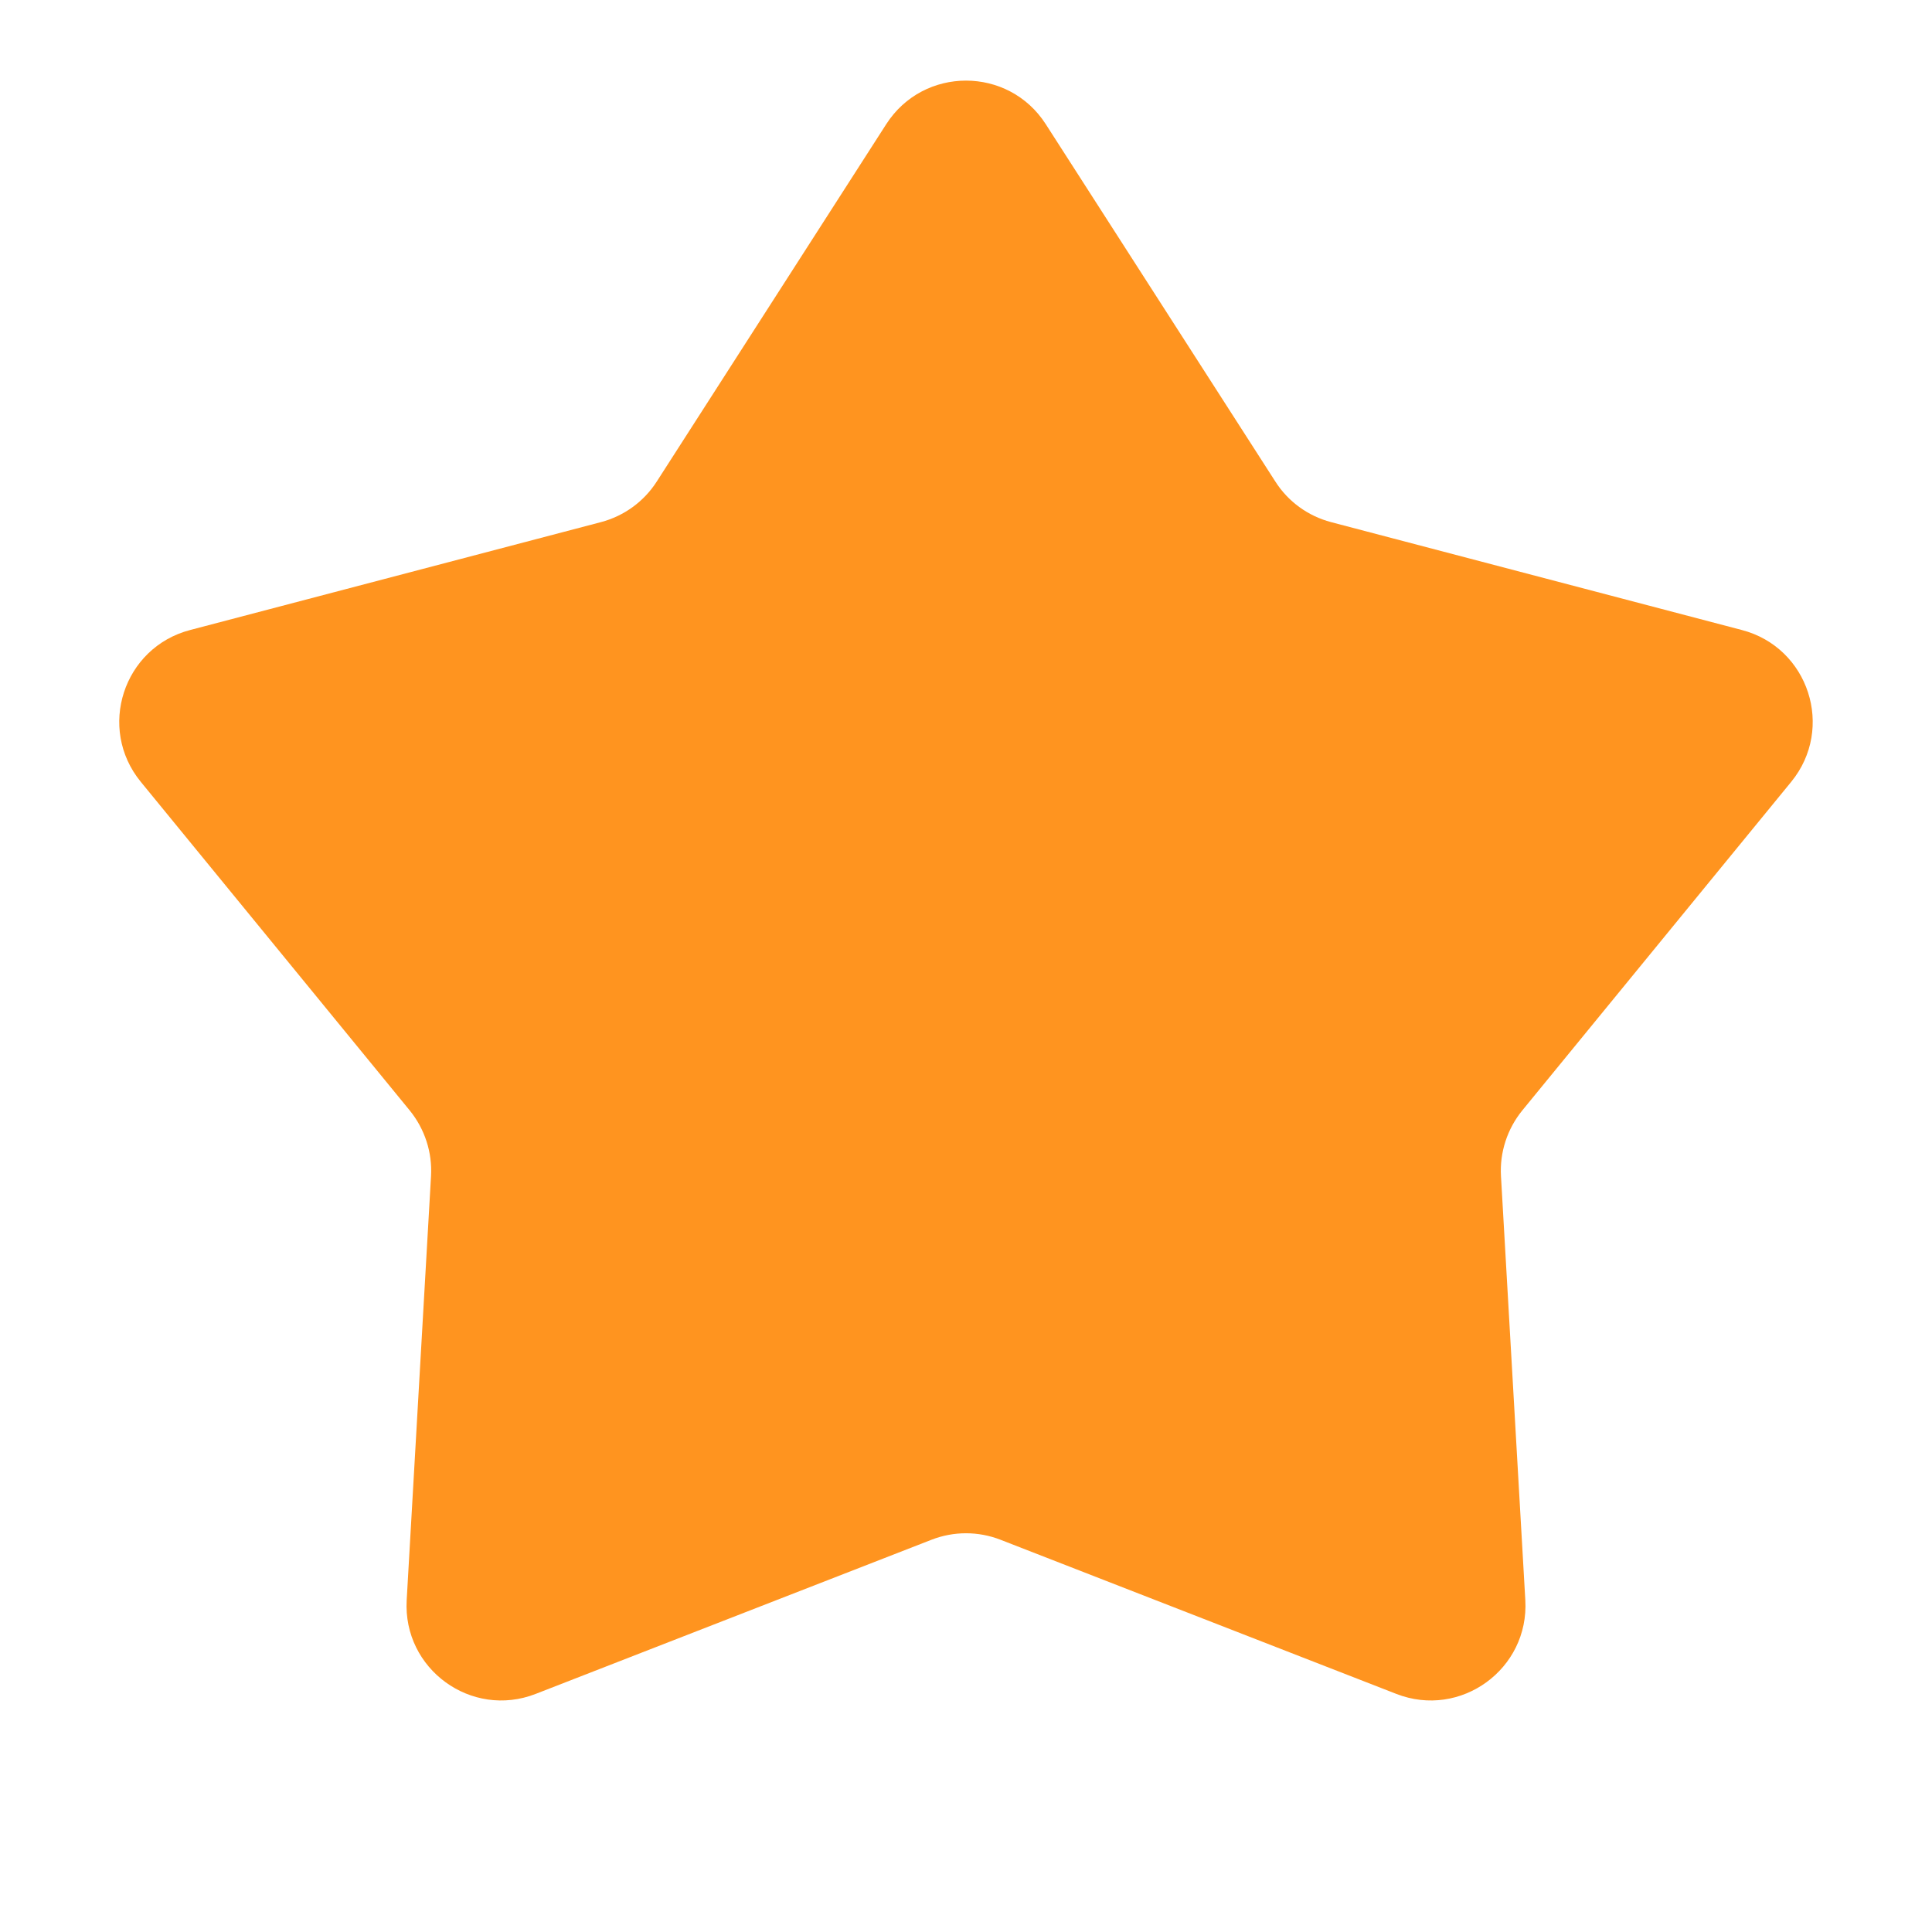 <svg width="20" height="20" viewBox="0 0 20 20" fill="none" xmlns="http://www.w3.org/2000/svg">
<path d="M9.174 1.286C9.56 0.684 10.44 0.684 10.826 1.286L13.203 4.986C13.335 5.193 13.541 5.342 13.779 5.405L18.032 6.522C18.724 6.703 18.995 7.539 18.543 8.093L15.758 11.496C15.603 11.687 15.524 11.929 15.538 12.174L15.79 16.564C15.831 17.278 15.12 17.795 14.454 17.535L10.356 15.939C10.127 15.85 9.873 15.85 9.644 15.939L5.546 17.535C4.88 17.795 4.169 17.278 4.21 16.564L4.462 12.174C4.476 11.929 4.397 11.687 4.242 11.496L1.457 8.093C1.004 7.539 1.276 6.703 1.968 6.522L6.221 5.405C6.459 5.342 6.665 5.193 6.798 4.986L9.174 1.286Z" fill="#FF941F"/>
</svg>
